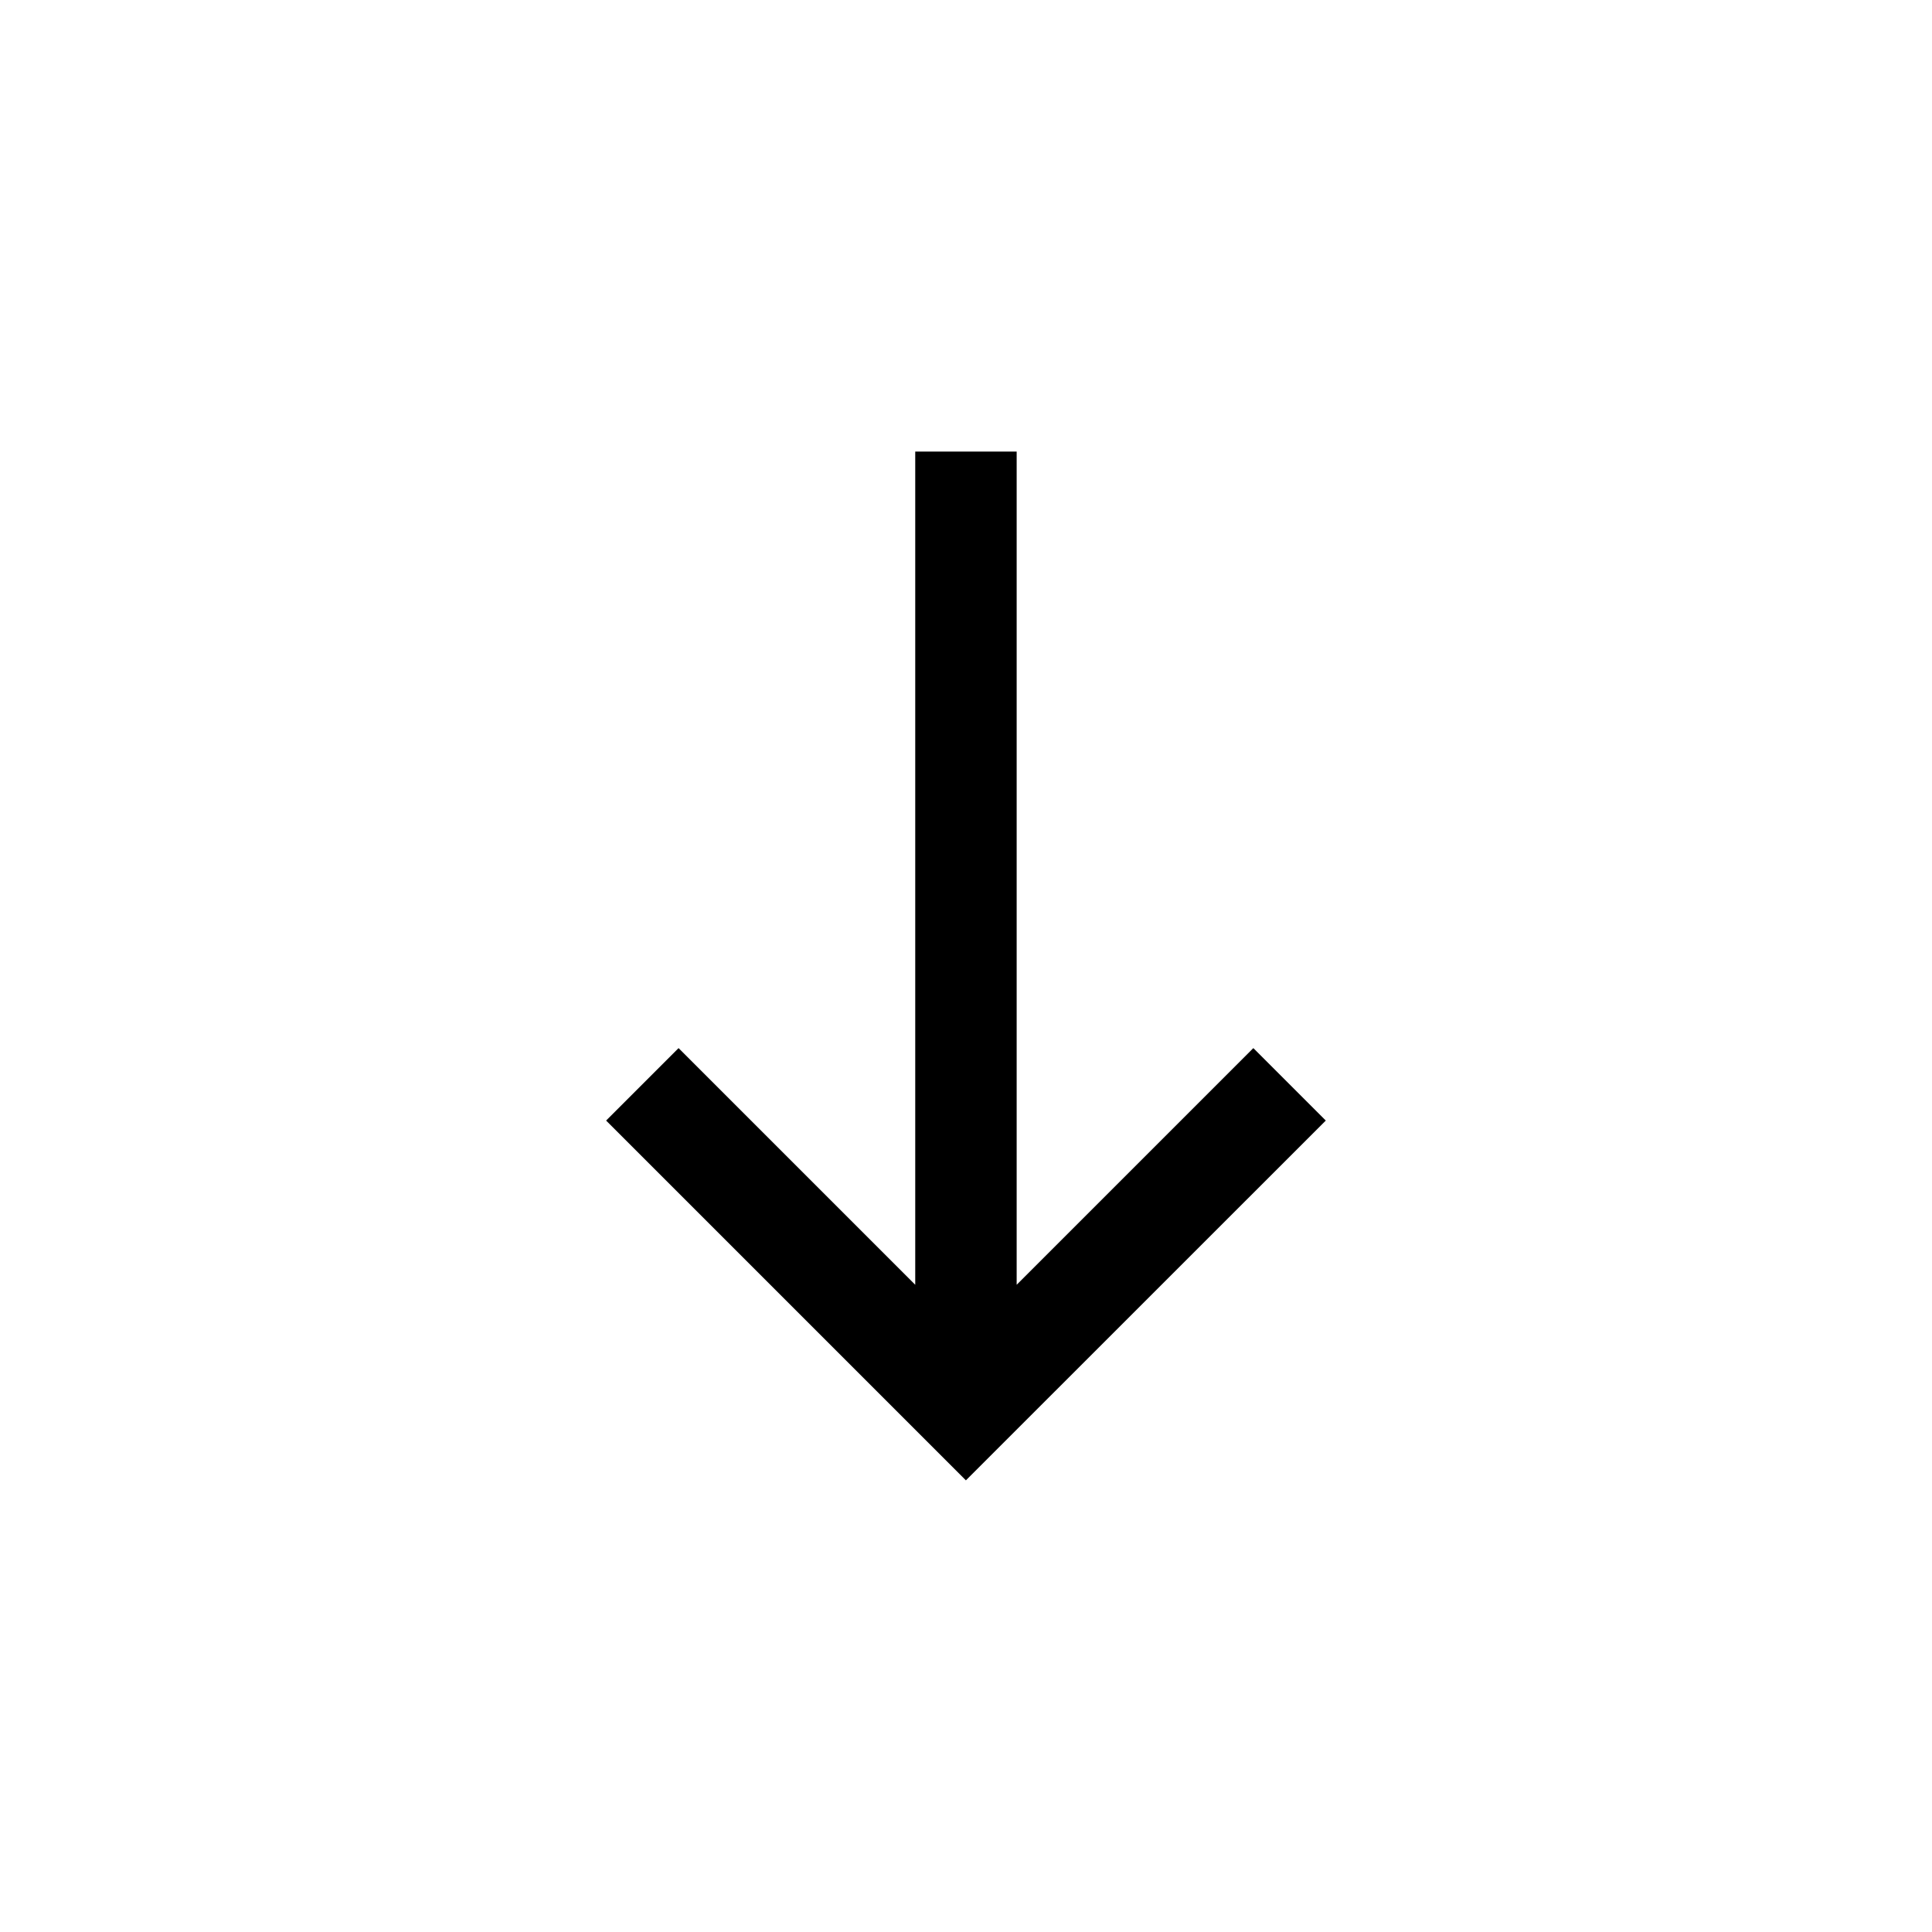 <!-- Generated by IcoMoon.io -->
<svg version="1.1" xmlns="http://www.w3.org/2000/svg" width="40" height="40" viewBox="0 0 40 40">
<title>mt-south</title>
<path d="M27.449 23.2l-1.5-1.5-4.9 4.9v-17.251h-2.1v17.251l-4.9-4.9-1.5 1.5 7.449 7.449z"></path>
</svg>
